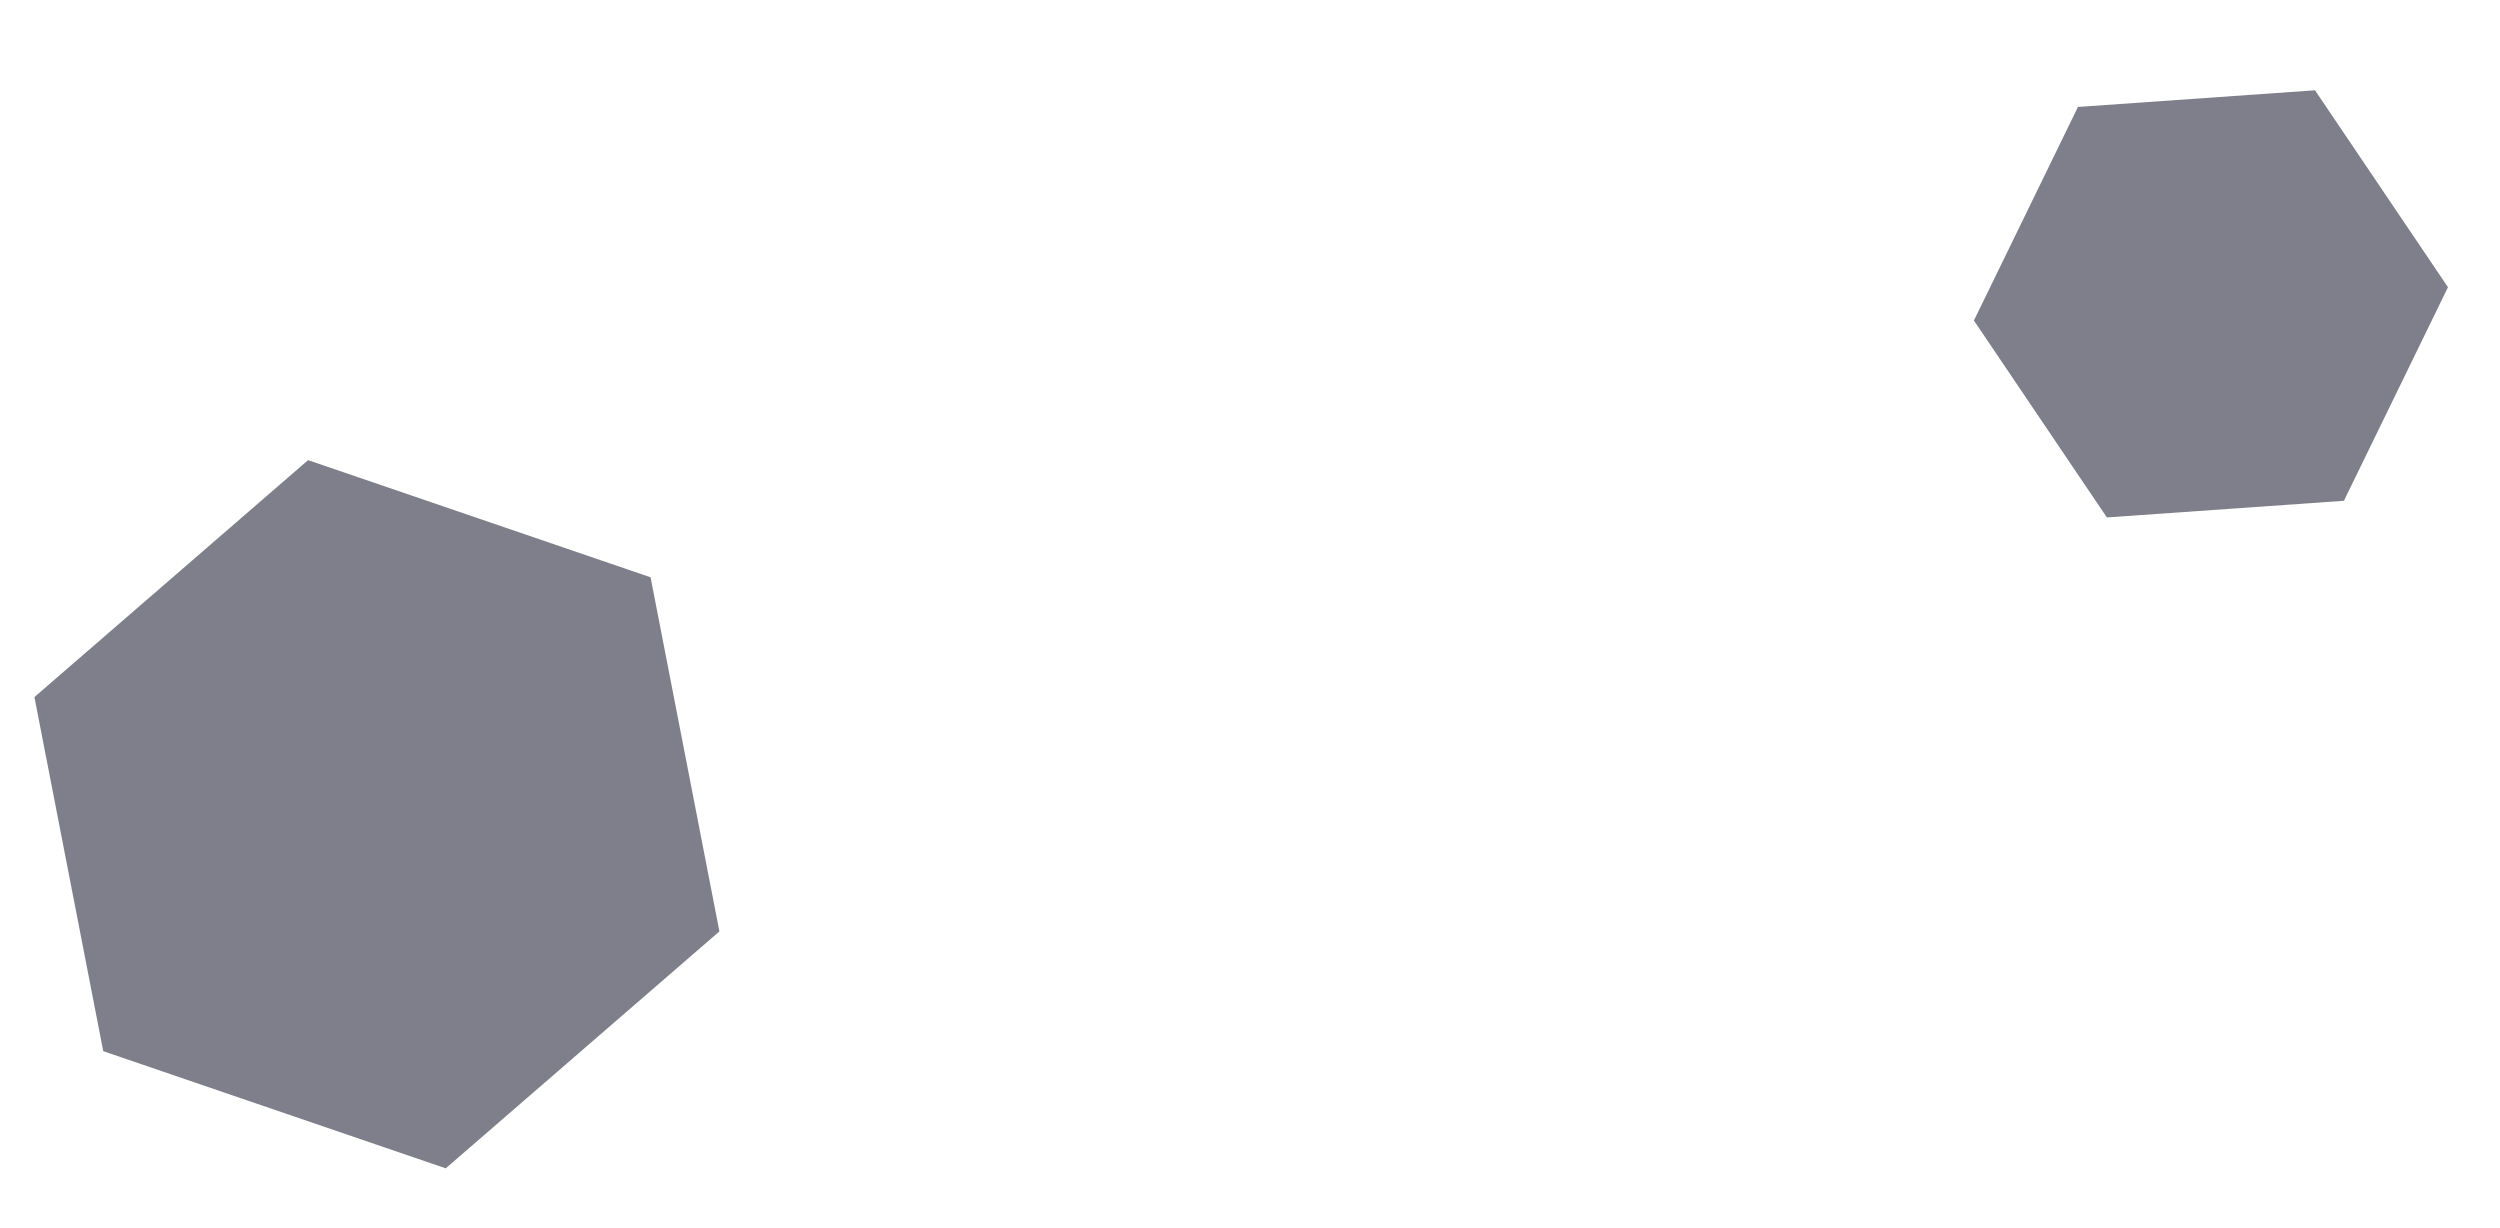 <svg xmlns="http://www.w3.org/2000/svg" width="1573.211" height="772.9" viewBox="0 0 1573.211 772.9">
  <defs>
    <style>
      .cls-1 {
        fill: #00011a;
        opacity: 0.5;
      }
    </style>
  </defs>
  <g id="bg-hex-dark-2" transform="translate(33.606 -4678.936)">
    <path id="Polygon_25" data-name="Polygon 25" class="cls-1" d="M340.5,0,454,197.5,340.5,395h-227L0,197.5,113.5,0Z" transform="translate(354.137 4930.807) rotate(79)"/>
    <path id="Polygon_26" data-name="Polygon 26" class="cls-1" d="M224.25,0,299,129.5,224.25,259H74.75L0,129.5,74.75,0Z" transform="matrix(-0.438, 0.899, -0.899, -0.438, 1539.605, 4792.474)"/>
  </g>
</svg>
